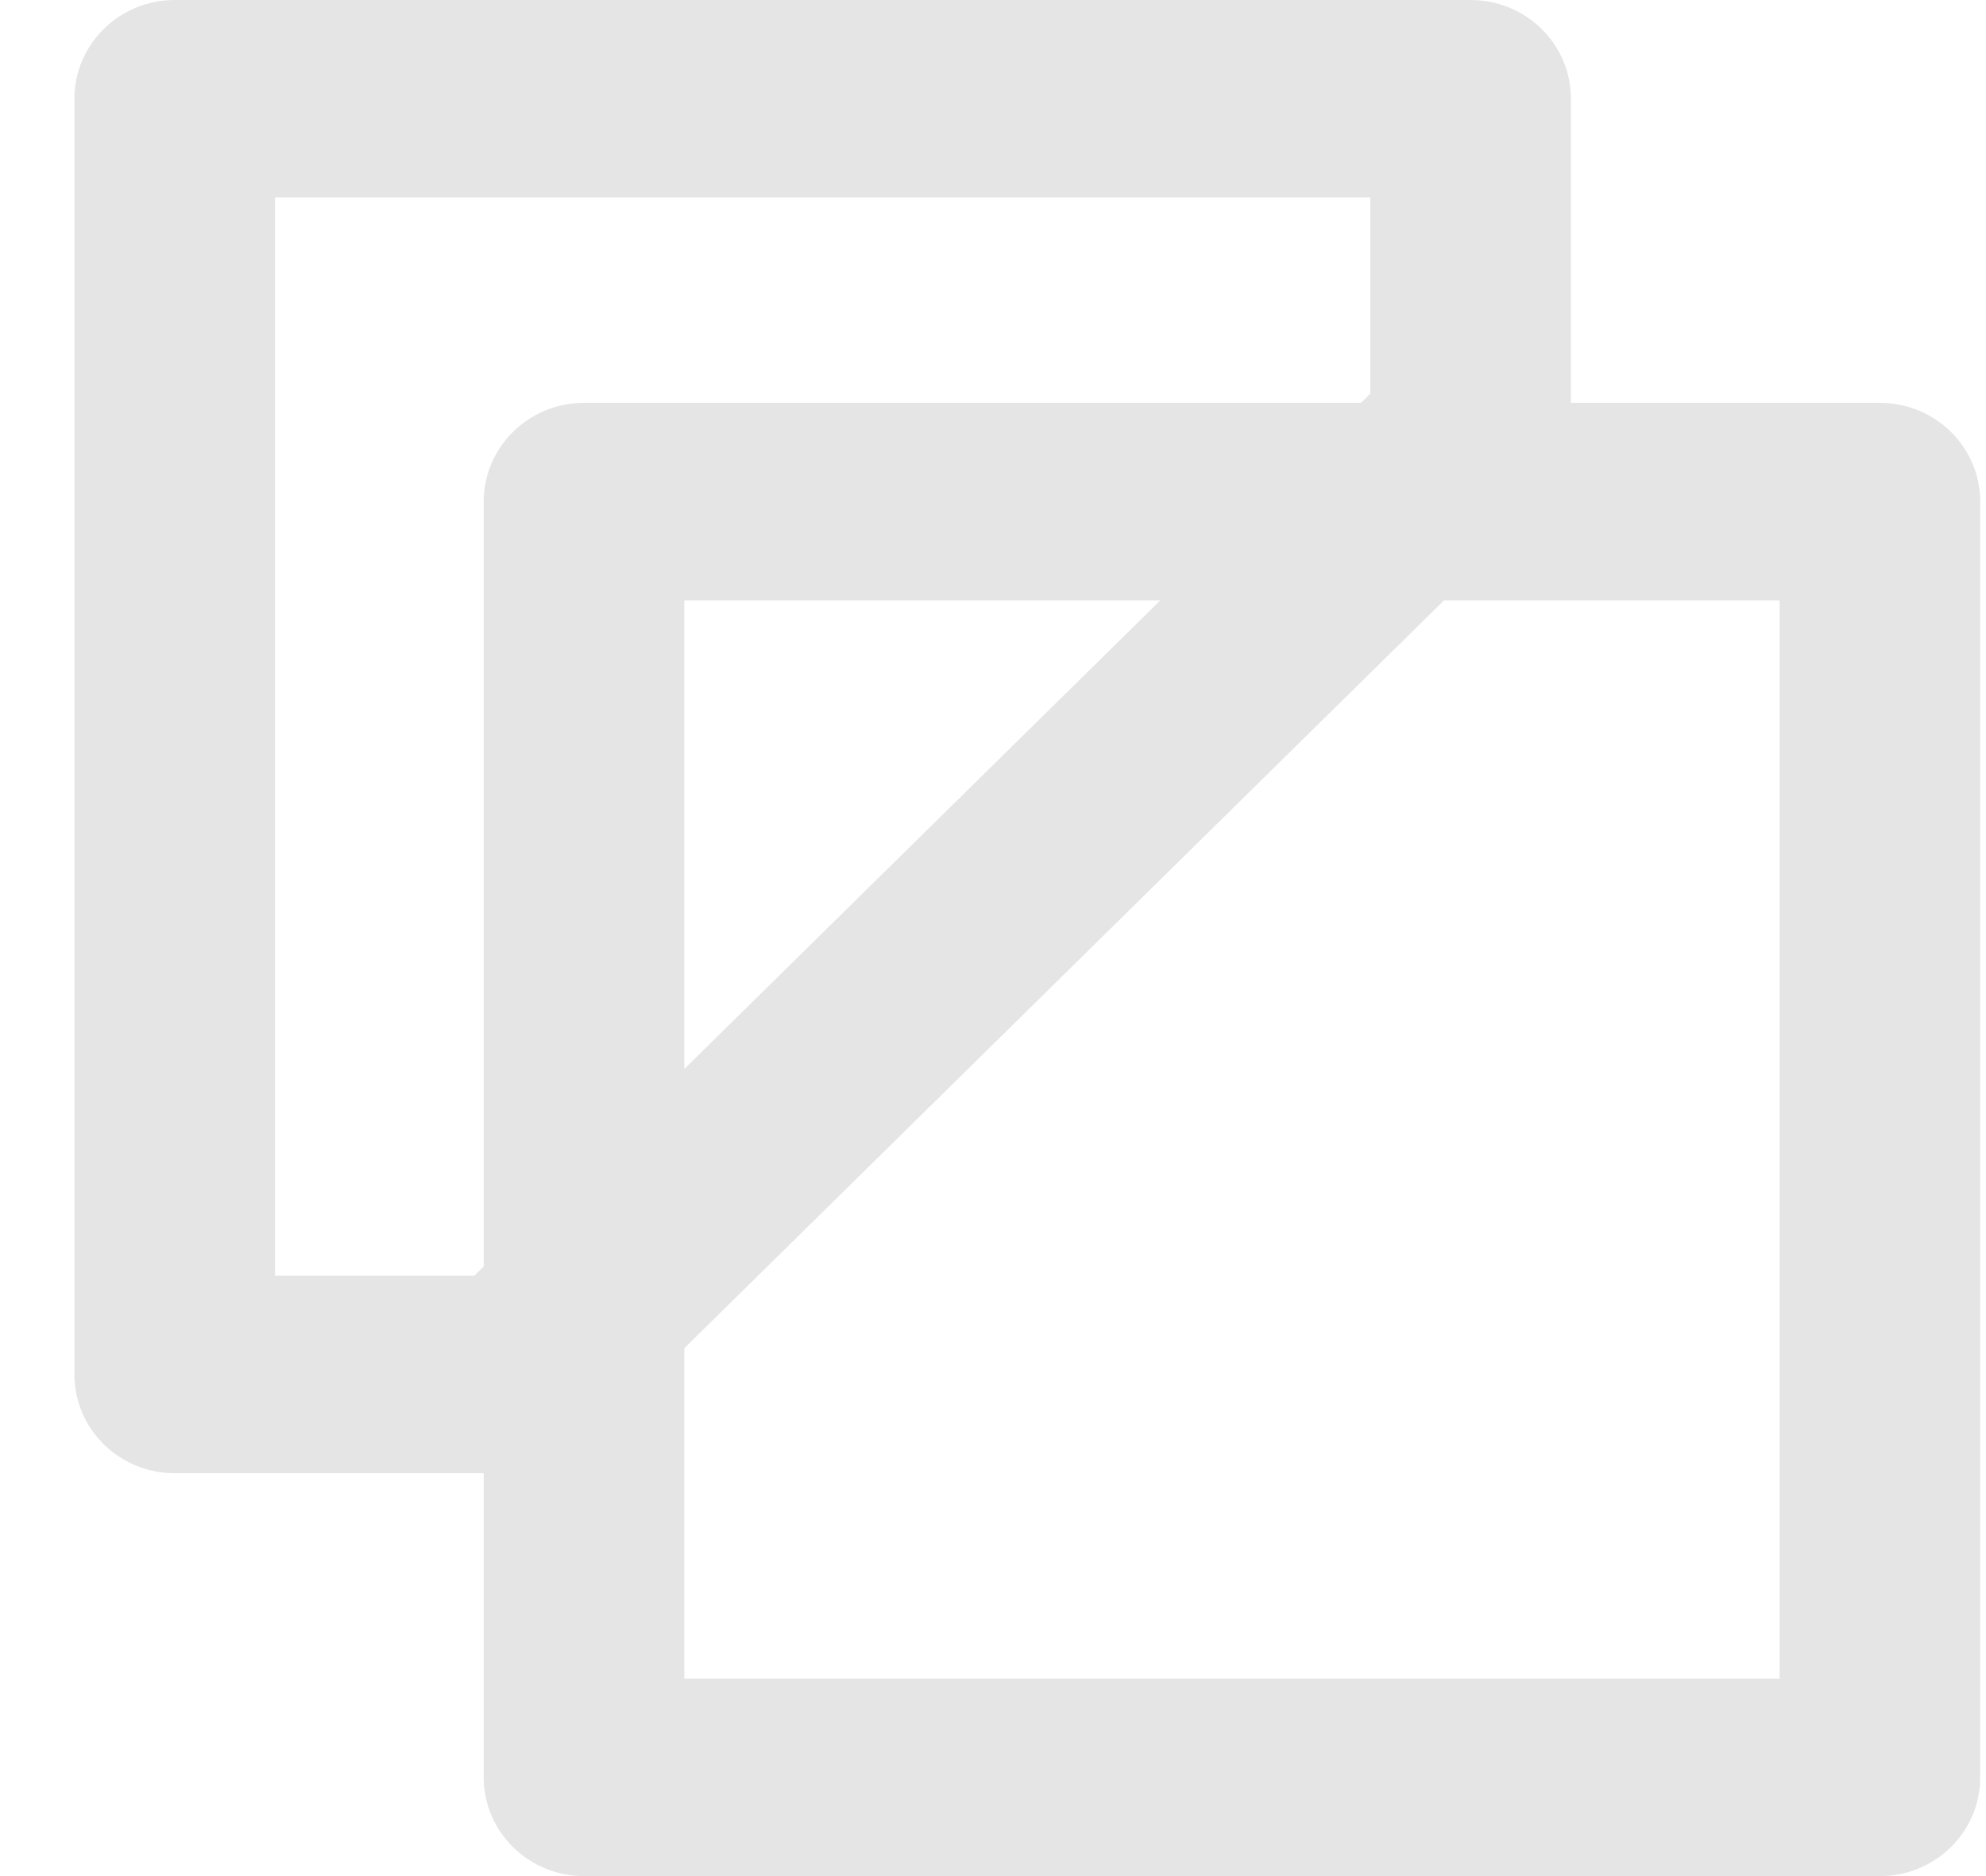 <svg width="18" height="17" viewBox="0 0 20 19" fill="none" xmlns="http://www.w3.org/2000/svg">
<path fill-rule="evenodd" clip-rule="evenodd" d="M0.695 1C0.695 0.448 1.15 0 1.711 0H14.838C15.4 0 15.854 0.448 15.854 1V4.08H18.984C19.545 4.08 20 4.528 20 5.08V18C20 18.552 19.545 19 18.984 19H5.857C5.296 19 4.841 18.552 4.841 18V14.92H1.711C1.15 14.92 0.695 14.472 0.695 13.92V1ZM6.873 13.654V17H17.968V6.08H14.569L6.873 13.654ZM11.695 6.08L6.873 10.826V6.08H11.695ZM13.727 4.08H5.857C5.296 4.08 4.841 4.528 4.841 5.08V12.826L4.745 12.92H2.727V2H13.822V3.986L13.727 4.08Z" fill="#E5E5E5"/>
</svg>

